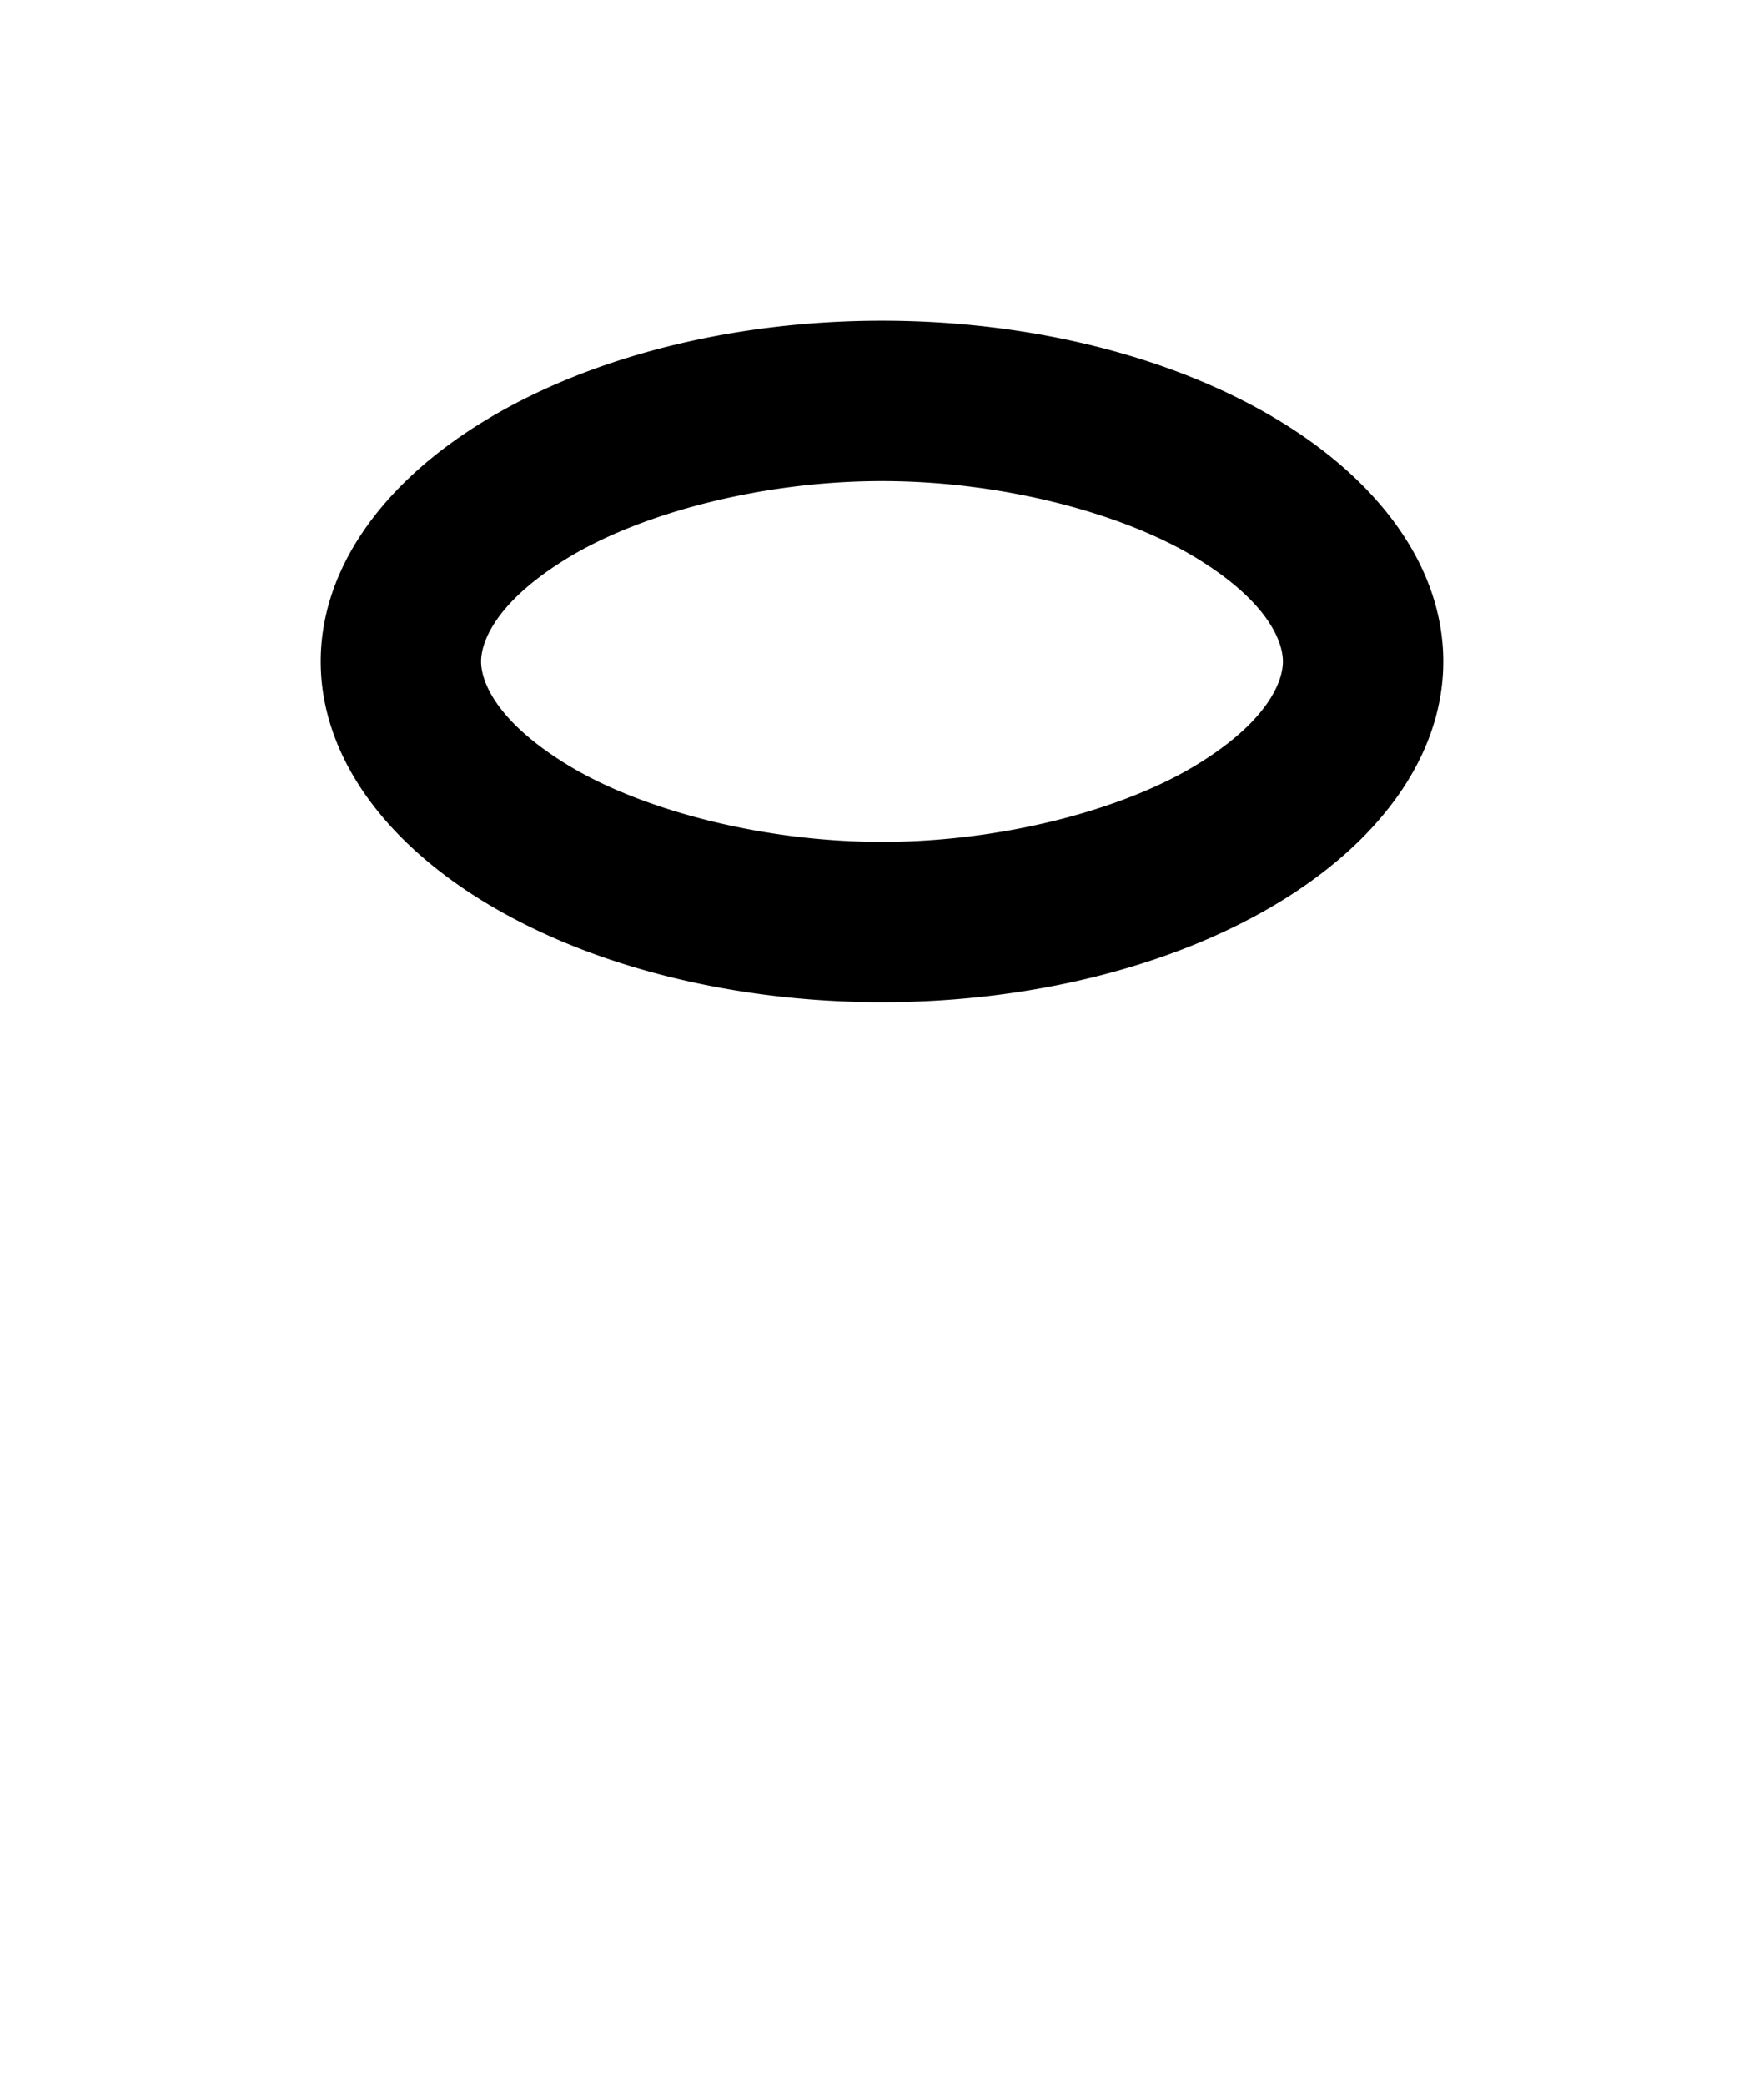 <?xml version="1.0" encoding="UTF-8" standalone="no"?>
<!-- Created with Inkscape (http://www.inkscape.org/) -->

<svg
   width="110mm"
   height="130mm"
   viewBox="0 0 110 130"
   version="1.1"
   id="svg1"
   inkscape:version="1.3.2 (091e20ef0f, 2023-11-25, custom)"
   sodipodi:docname="ijo.svg"
   xmlns:inkscape="http://www.inkscape.org/namespaces/inkscape"
   xmlns:sodipodi="http://sodipodi.sourceforge.net/DTD/sodipodi-0.dtd"
   xmlns="http://www.w3.org/2000/svg"
   xmlns:svg="http://www.w3.org/2000/svg">
  <sodipodi:namedview
     id="namedview1"
     pagecolor="#505050"
     bordercolor="#eeeeee"
     borderopacity="1"
     inkscape:showpageshadow="0"
     inkscape:pageopacity="0"
     inkscape:pagecheckerboard="0"
     inkscape:deskcolor="#505050"
     inkscape:document-units="mm"
     showgrid="true"
     inkscape:zoom="0.69598332"
     inkscape:cx="-31.609953"
     inkscape:cy="303.16819"
     inkscape:window-width="1366"
     inkscape:window-height="768"
     inkscape:window-x="0"
     inkscape:window-y="0"
     inkscape:window-maximized="1"
     inkscape:current-layer="layer1">
    <inkscape:grid
       id="grid1"
       units="mm"
       originx="0"
       originy="0"
       spacingx="2.5"
       spacingy="2.5"
       empcolor="#ffffff"
       empopacity="0.302"
       color="#ffffff"
       opacity="0.149"
       empspacing="4"
       dotted="false"
       gridanglex="30"
       gridanglez="30"
       visible="true" />
  </sodipodi:namedview>
  <defs
     id="defs1" />
  <g
     inkscape:label="Layer 1"
     inkscape:groupmode="layer"
     id="layer1">
    <path
       id="path1-5"
       style="font-variation-settings:'wght' 292;vector-effect:non-scaling-stroke;fill:#000000;stroke-width:0.265;-inkscape-stroke:hairline;paint-order:stroke fill markers"
       d="M 55 20 A 35 21.25 0 0 0 20 41.25 A 35 21.25 0 0 0 55 62.5 A 35 21.25 0 0 0 90 41.25 A 35 21.25 0 0 0 55 20 z M 55 30 C 62.573 30 70.065 32.043 74.559 34.772 C 79.053 37.5 80 39.999 80 41.25 C 80 42.502 79.053 45 74.559 47.728 C 70.065 50.457 62.573 52.5 55 52.5 C 47.426 52.5 39.935 50.457 35.441 47.728 C 30.947 45 30 42.502 30 41.25 C 30 39.999 30.947 37.5 35.441 34.772 C 39.935 32.043 47.426 30 55 30 z " />
  </g>
</svg>
